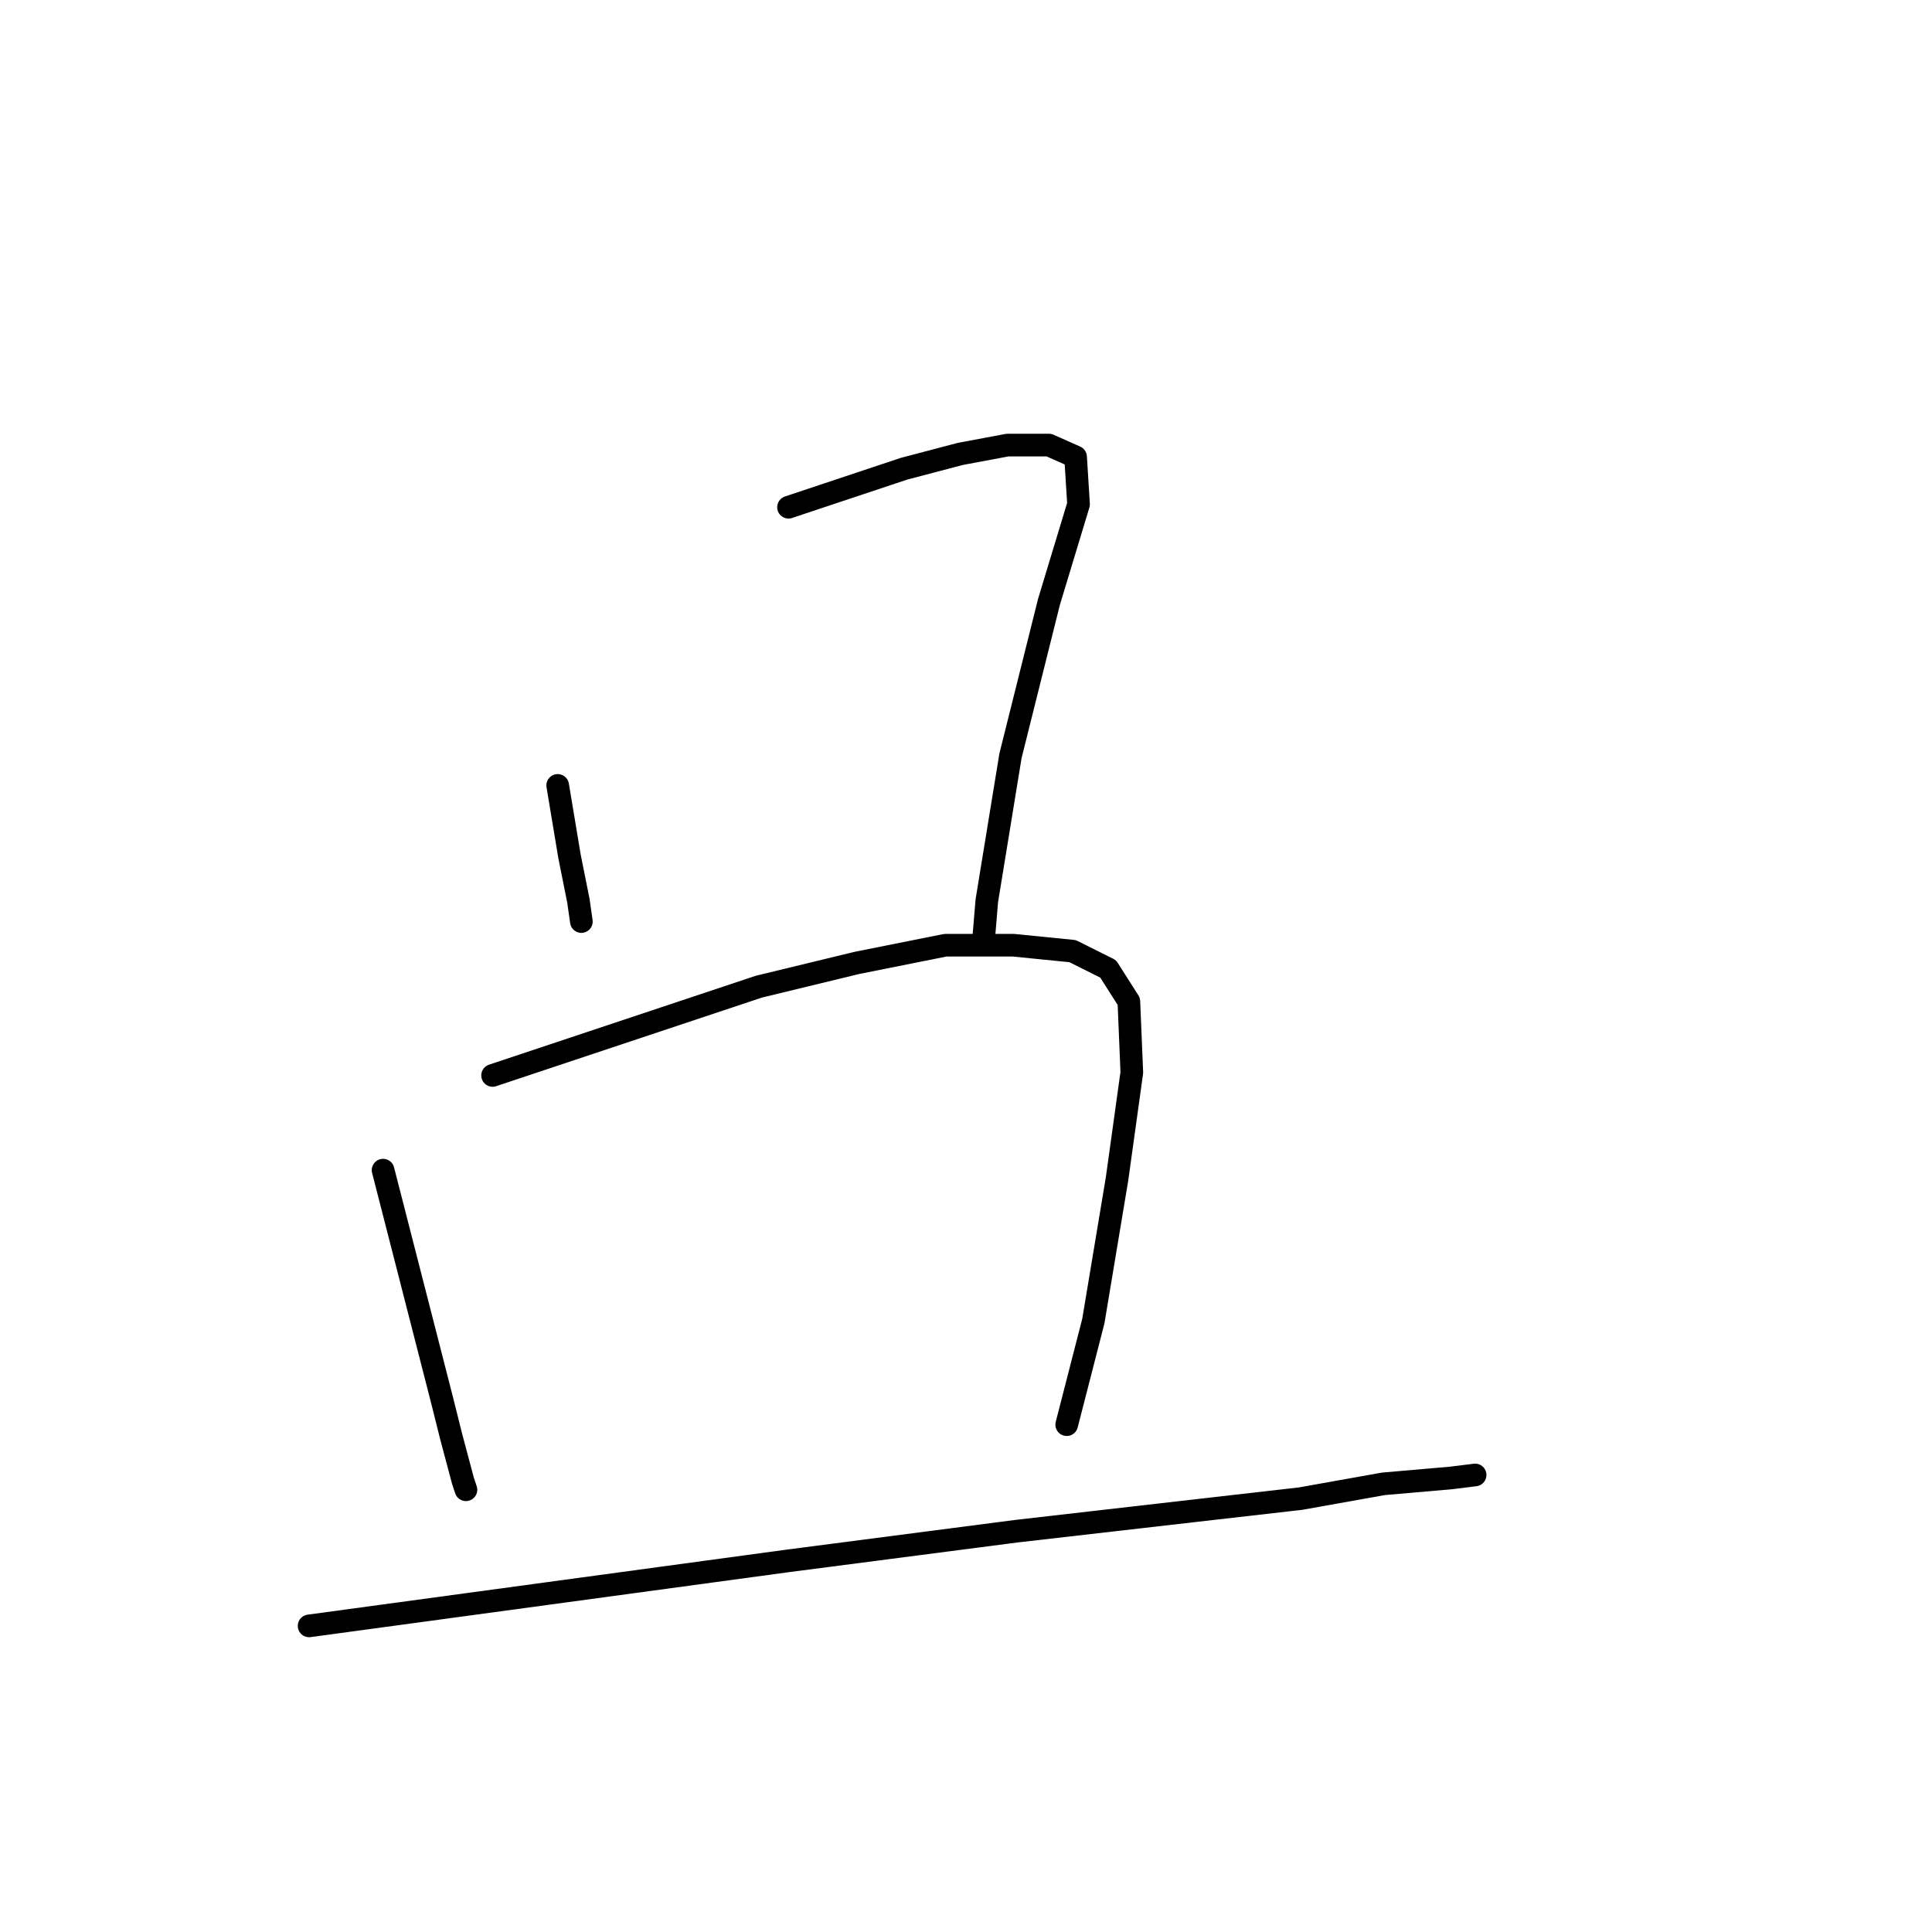 <?xml version="1.0" standalone="no"?>
    <svg width="256" height="256" xmlns="http://www.w3.org/2000/svg" version="1.1">
    <polyline stroke="black" stroke-width="3" stroke-linecap="round" fill="transparent" stroke-linejoin="round" points="73.897 104.071 74.289 106.424 74.681 108.777 75.465 113.483 76.642 119.365 77.034 122.11 77.034 122.11 " />
        <polyline stroke="black" stroke-width="3" stroke-linecap="round" fill="transparent" stroke-linejoin="round" points="104.484 67.21 109.189 65.641 113.895 64.073 119.777 62.112 127.228 60.151 133.502 58.975 138.992 58.975 142.521 60.544 142.913 66.818 138.992 79.759 133.894 100.15 130.757 119.365 130.365 124.07 130.365 124.07 " />
        <polyline stroke="black" stroke-width="3" stroke-linecap="round" fill="transparent" stroke-linejoin="round" points="50.76 155.05 54.682 170.343 58.603 185.637 59.78 190.342 61.348 196.224 61.74 197.401 61.74 197.401 " />
        <polyline stroke="black" stroke-width="3" stroke-linecap="round" fill="transparent" stroke-linejoin="round" points="65.27 142.501 82.916 136.619 100.562 130.737 113.503 127.6 125.267 125.247 134.286 125.247 142.129 126.031 146.835 128.384 149.58 132.698 149.972 142.109 148.011 156.226 144.874 175.049 141.345 188.774 141.345 188.774 " />
        <polyline stroke="black" stroke-width="3" stroke-linecap="round" fill="transparent" stroke-linejoin="round" points="40.957 215.439 72.72 211.126 104.484 206.812 134.678 202.891 158.599 200.146 172.324 198.577 183.304 196.616 192.323 195.832 195.46 195.44 195.46 195.44 " />
        </svg>